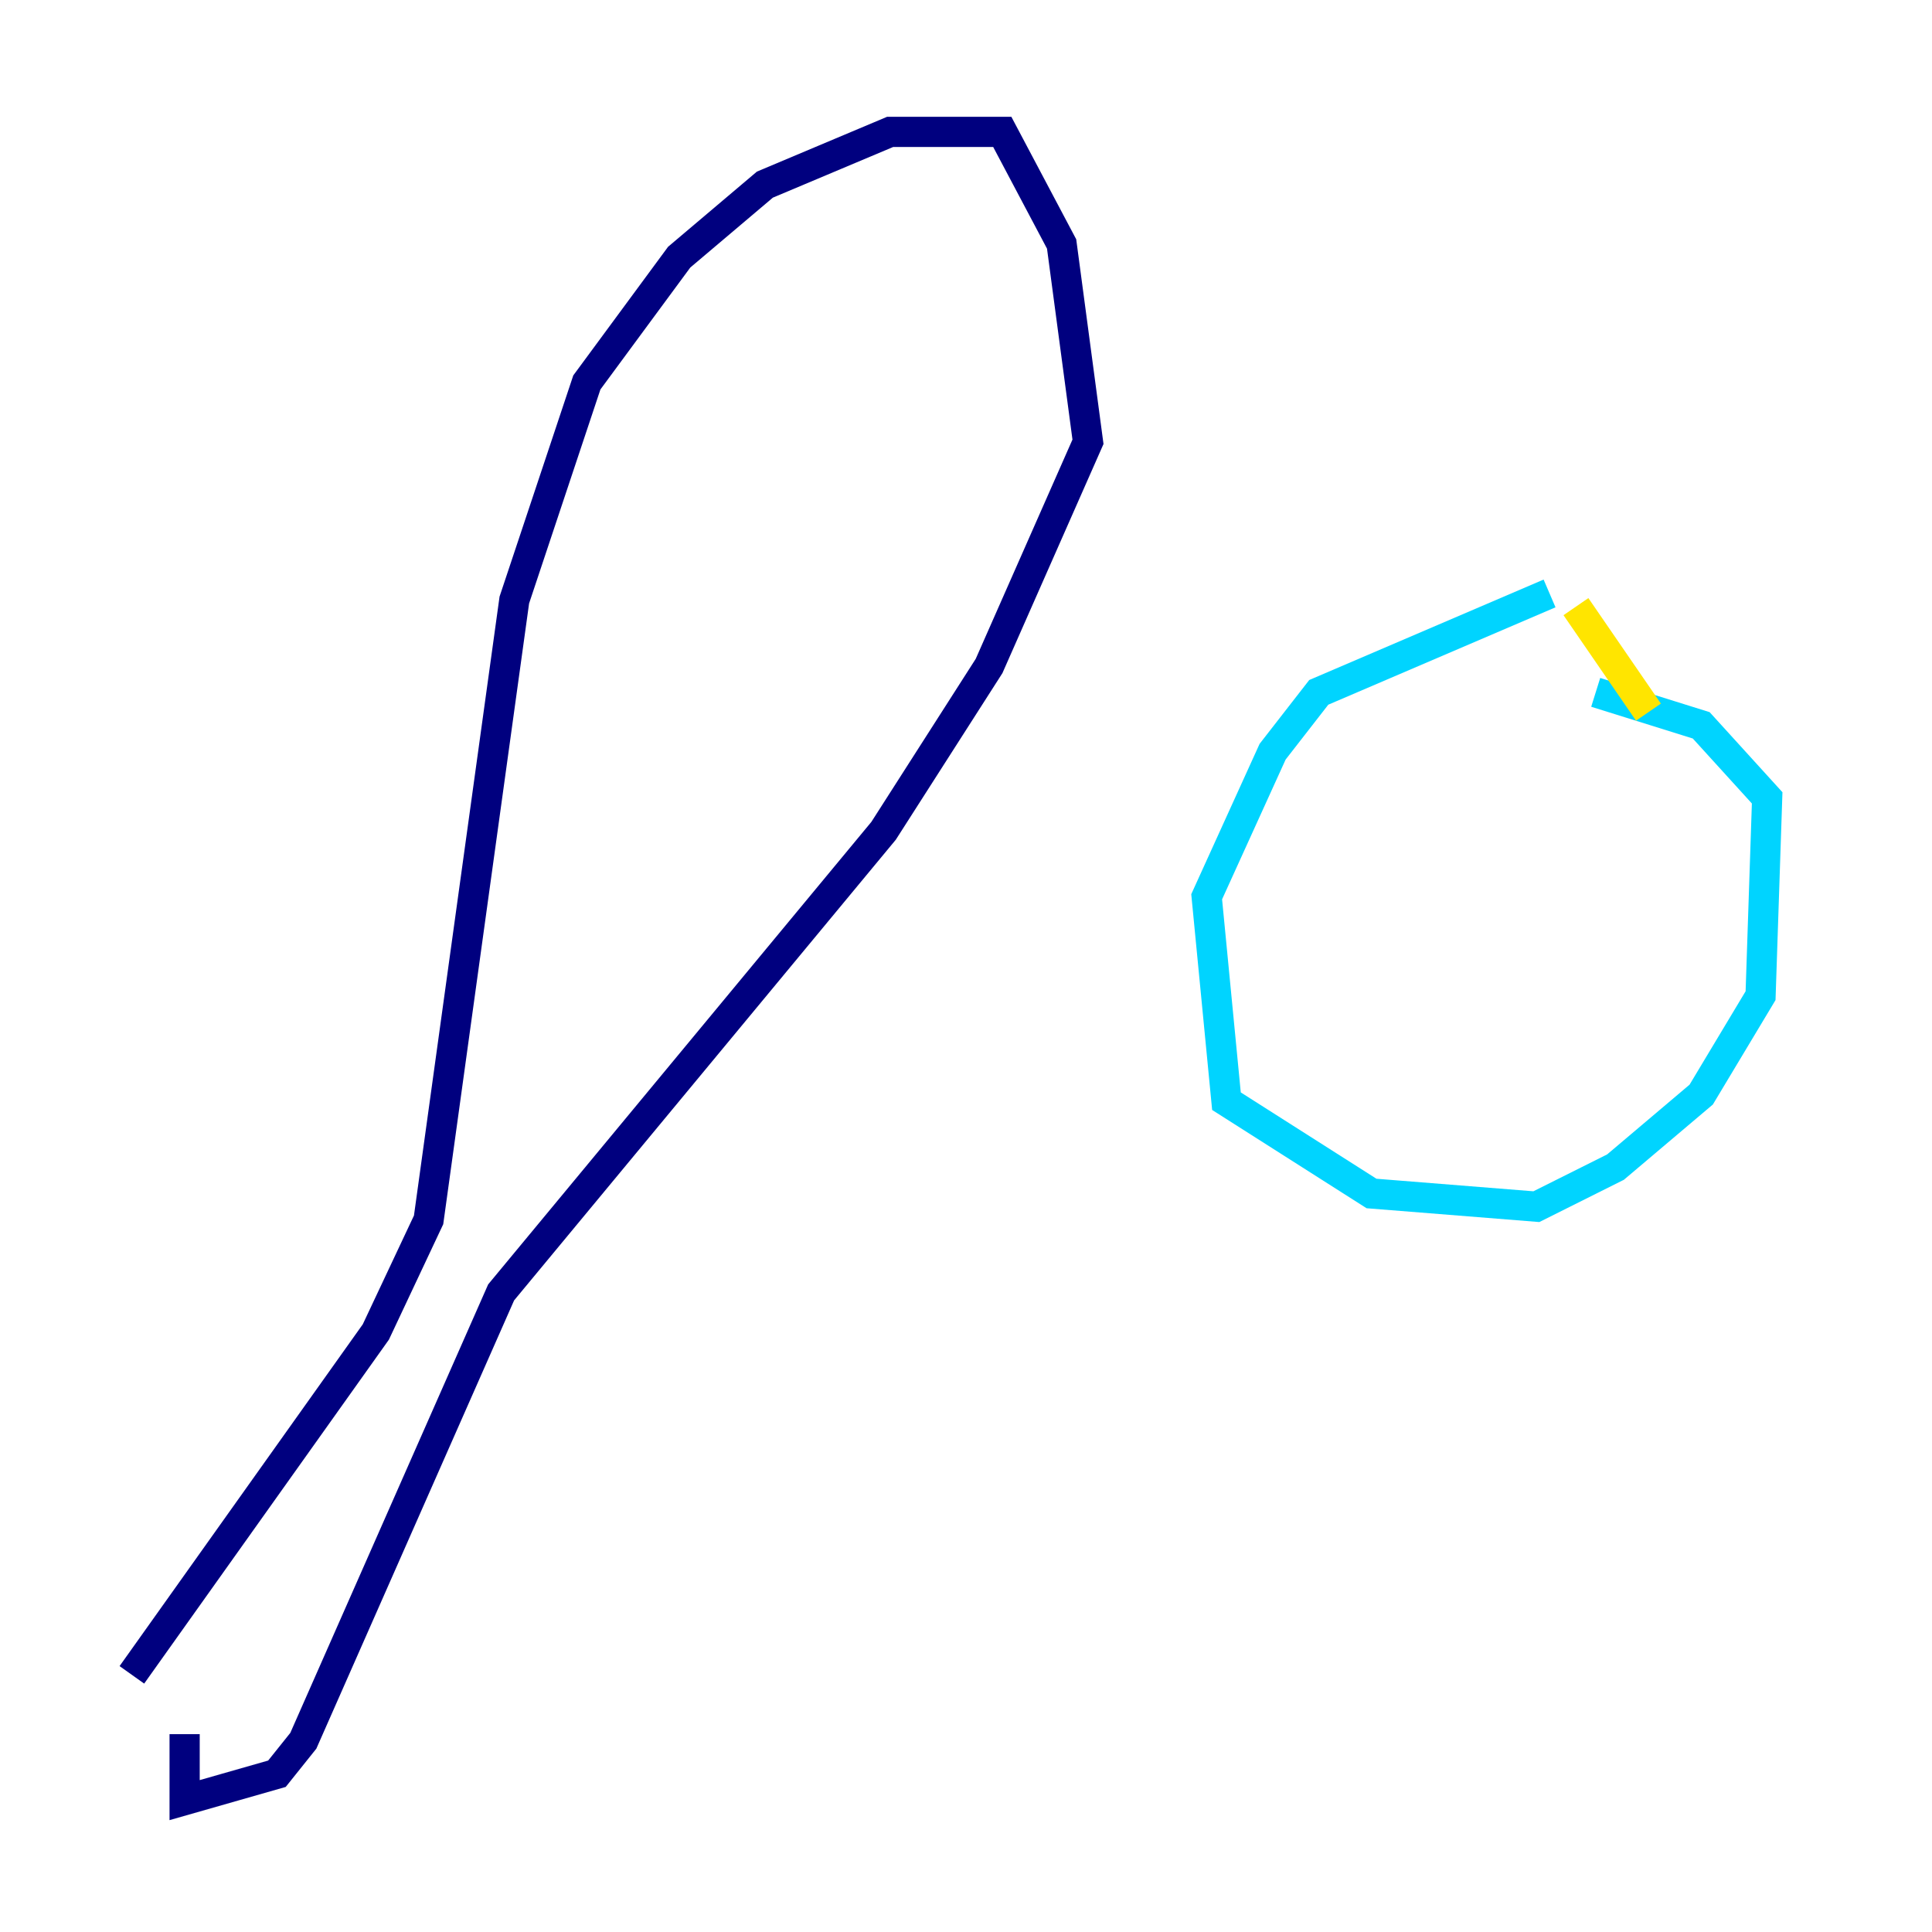 <?xml version="1.0" encoding="utf-8" ?>
<svg baseProfile="tiny" height="128" version="1.2" viewBox="0,0,128,128" width="128" xmlns="http://www.w3.org/2000/svg" xmlns:ev="http://www.w3.org/2001/xml-events" xmlns:xlink="http://www.w3.org/1999/xlink"><defs /><polyline fill="none" points="8.737,110.963 24.901,88.246 28.396,80.819 34.075,39.754 38.88,25.338 44.997,17.038 50.676,12.232 58.976,8.737 66.403,8.737 70.335,16.164 72.082,29.27 65.529,44.123 58.539,55.044 33.201,85.625 20.096,115.331 18.348,117.515 12.232,119.263 12.232,114.894" stroke="#00007f" stroke-width="2" /><polyline fill="none" points="102.662,39.317 87.372,45.87 84.314,49.802 79.945,59.413 81.256,72.956 90.867,79.072 101.788,79.945 107.031,77.324 112.71,72.519 116.642,65.966 117.079,52.86 112.71,48.055 105.72,45.87" stroke="#00d4ff" stroke-width="2" /><polyline fill="none" points="104.41,40.191 109.215,47.181" stroke="#ffe500" stroke-width="2" /><polyline fill="none" points="12.232,112.71 12.232,112.71" stroke="#7f0000" stroke-width="2" /></svg>